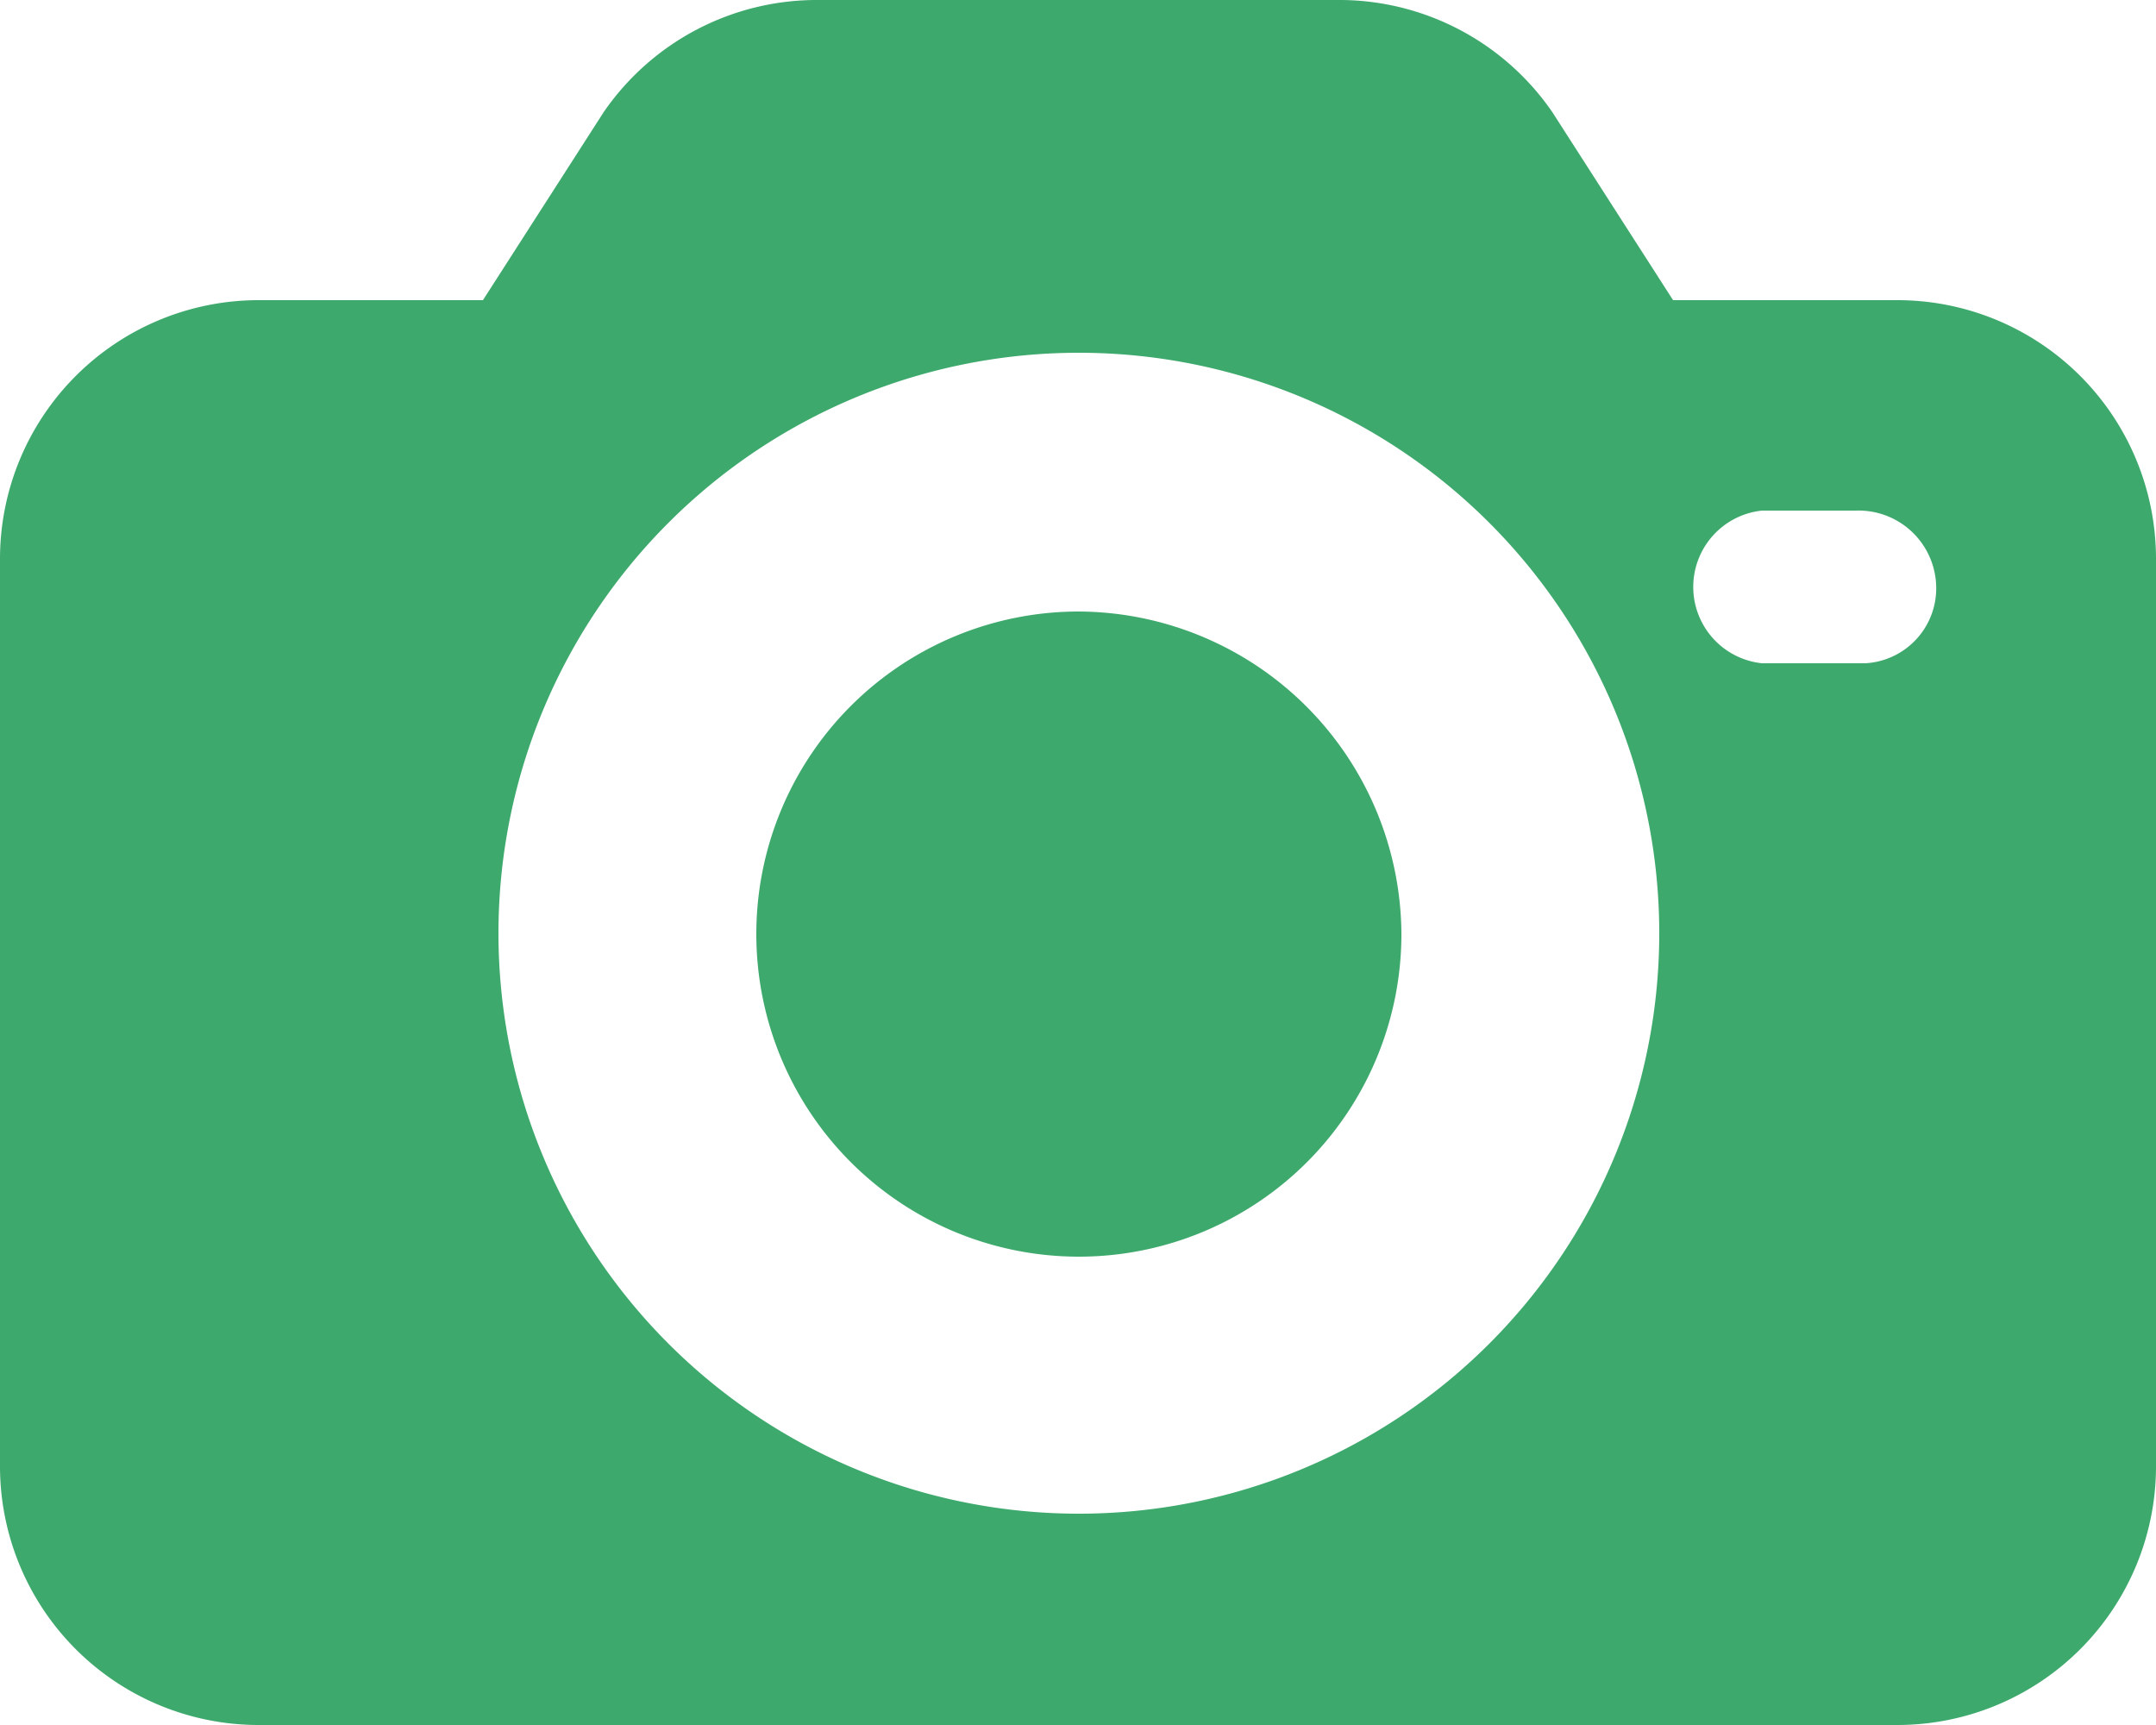 <svg id="Capa_1" data-name="Capa 1" xmlns="http://www.w3.org/2000/svg" viewBox="0 0 25 20"><defs><style>.cls-1{fill:#3da96c;}</style></defs><path class="cls-1" d="M22,3.48H19.4L18,1.3A3,3,0,0,0,15.49,0h-6A3,3,0,0,0,7,1.3L5.6,3.48H3a3,3,0,0,0-3,3V17a3,3,0,0,0,3,3H22a3,3,0,0,0,3-3V6.47A3,3,0,0,0,22,3.48ZM12.5,17.55a6.73,6.73,0,1,1,6.74-6.71A6.73,6.73,0,0,1,12.5,17.55Zm9.13-9.86h-1.2a.89.89,0,0,1,0-1.77h1.09a.9.9,0,0,1,.93.85A.87.87,0,0,1,21.63,7.69Z" transform="translate(0)"/><path class="cls-1" d="M12.5,7.09a3.74,3.74,0,1,0,3.75,3.73A3.76,3.76,0,0,0,12.5,7.09Z" transform="translate(0)"/></svg>